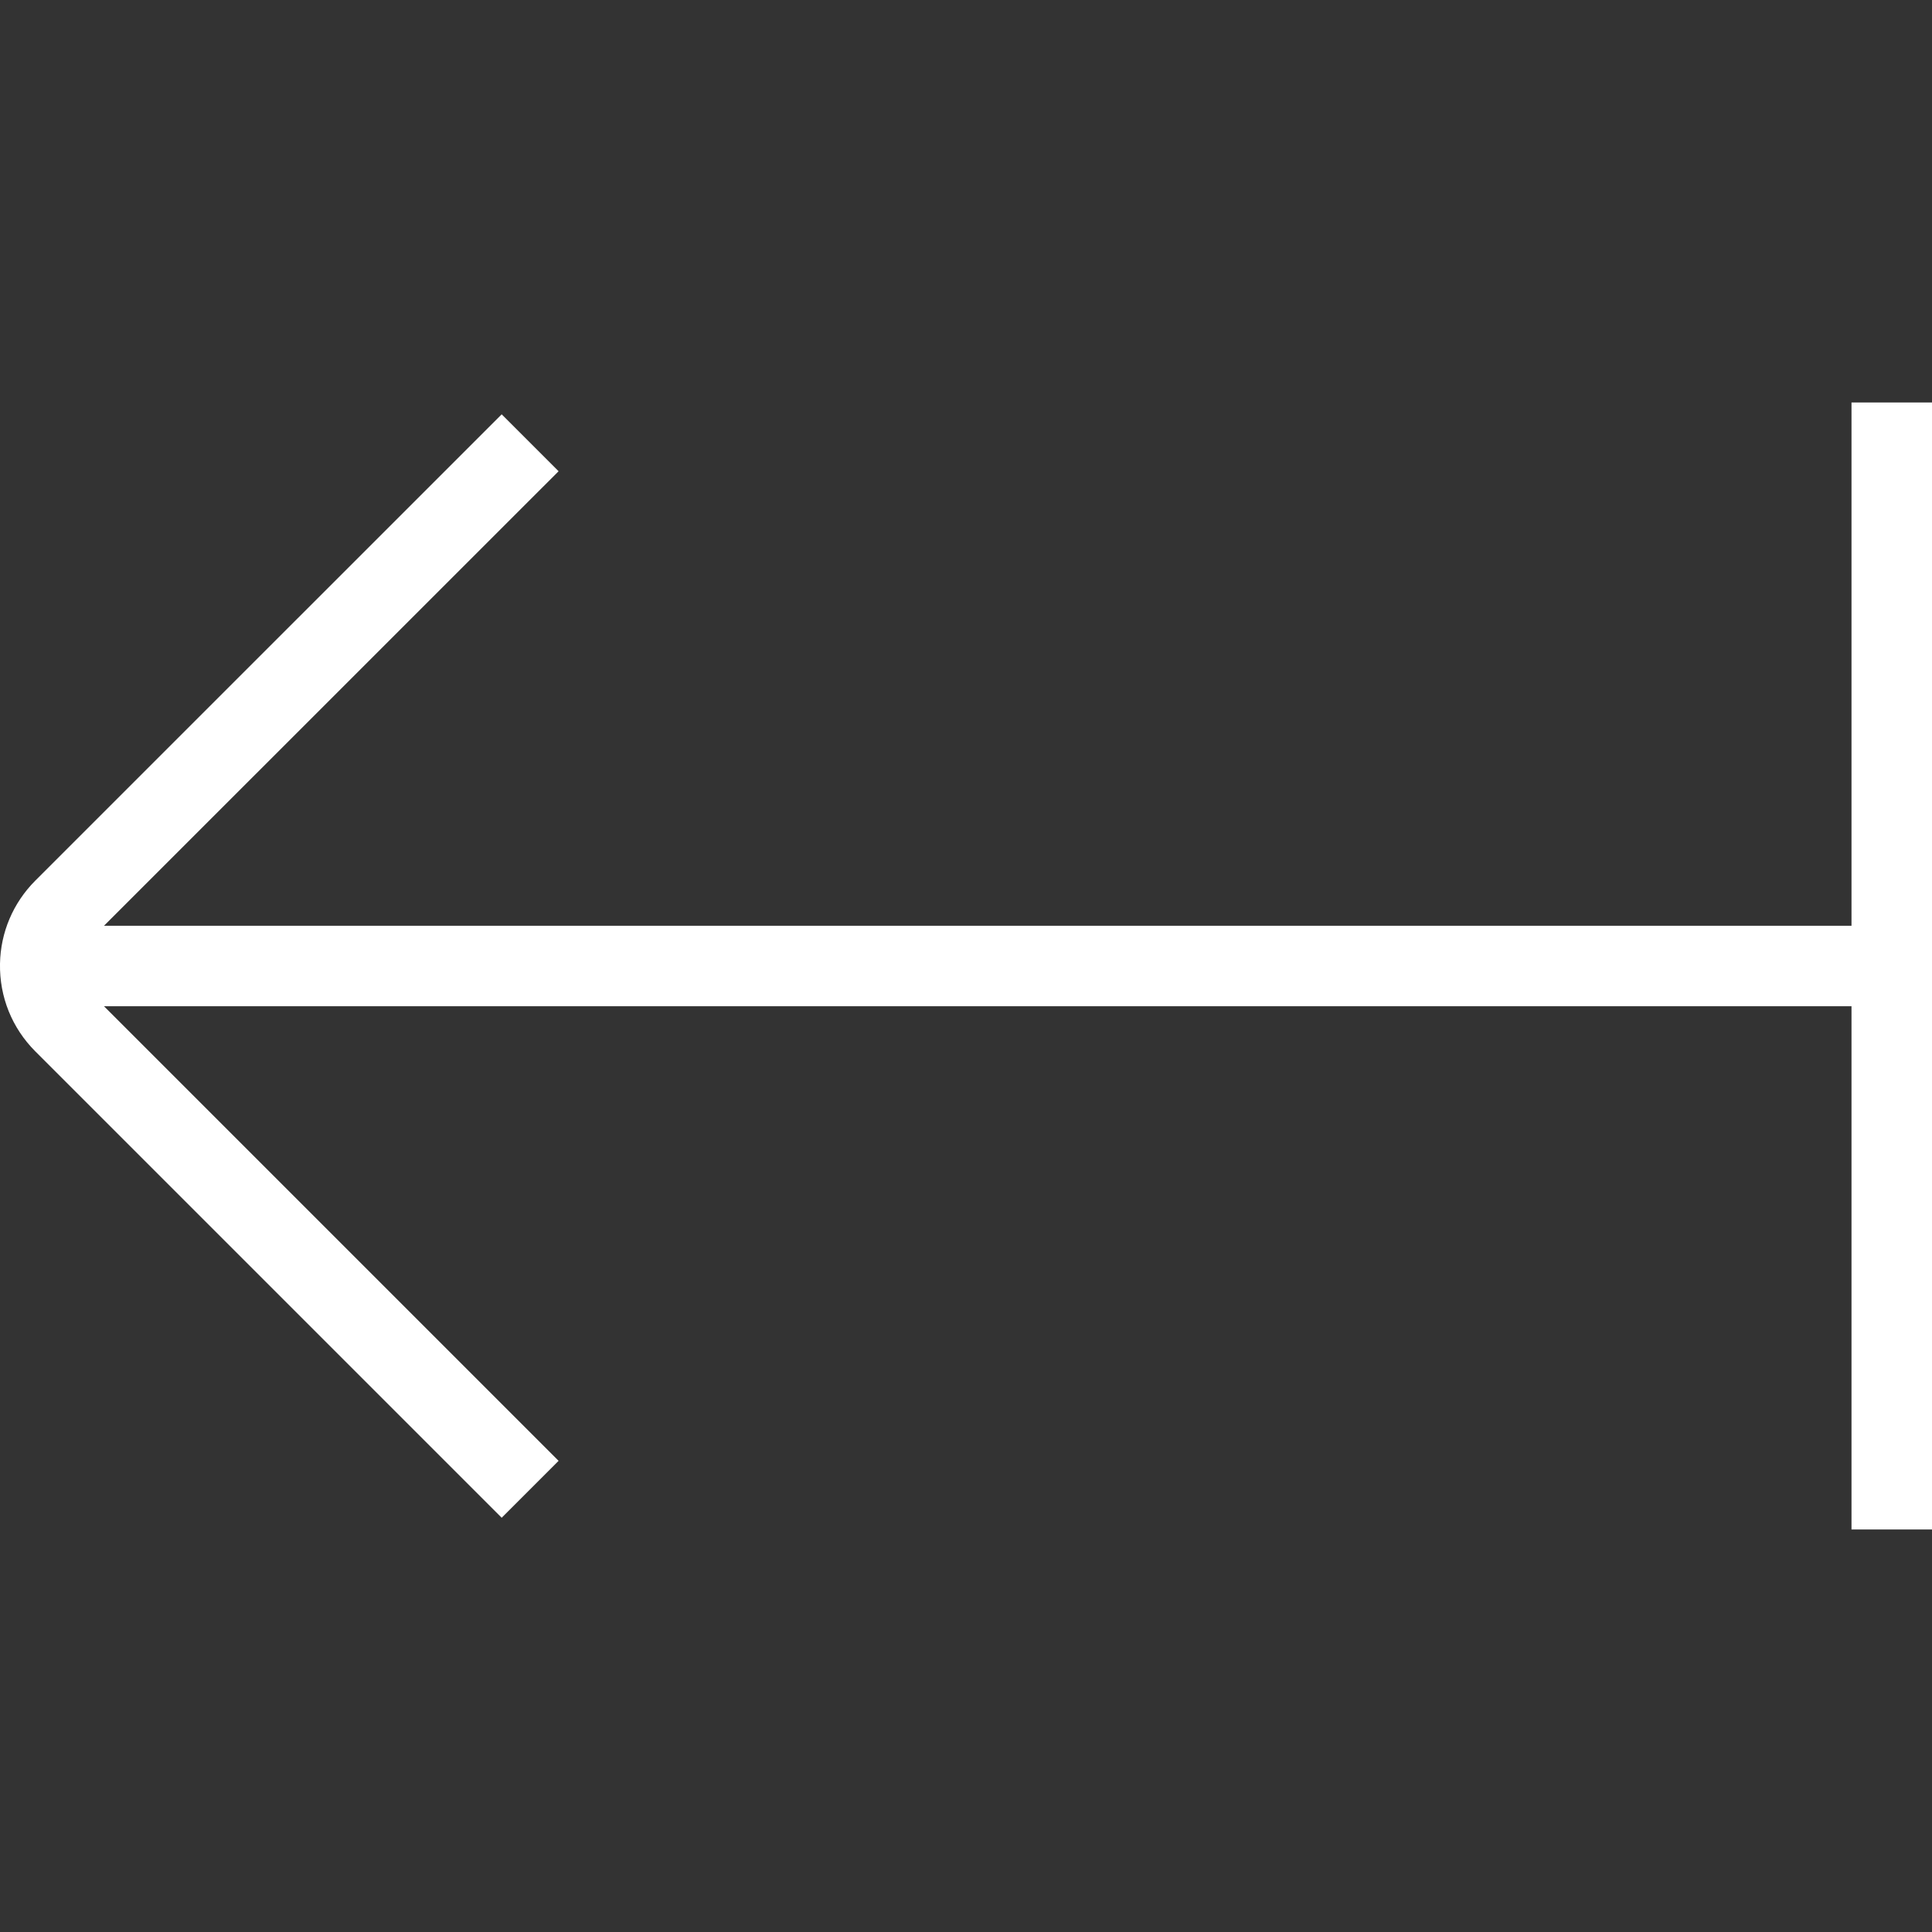 <?xml version="1.0"?>
<svg xmlns="http://www.w3.org/2000/svg" xmlns:xlink="http://www.w3.org/1999/xlink" xmlns:svgjs="http://svgjs.com/svgjs" version="1.1" width="256" height="256" x="0" y="0" viewBox="0 0 24 24" style="enable-background:new 0 0 512 512" xml:space="preserve"><rect x="0" y="0" width="24" height="24" fill="#333333" stroke="none"/><g><path d="M23,5v6.5H1.292L6.939,5.854l-.707-.707L.438,10.94c-.275,.276-.431,.642-.438,1.032-.007,.411,.148,.797,.439,1.089l5.793,5.793,.707-.707L1.292,12.5H23v6.5h1V5h-1Z" fill="#ffffff" data-original="#000000"/></g></svg>
